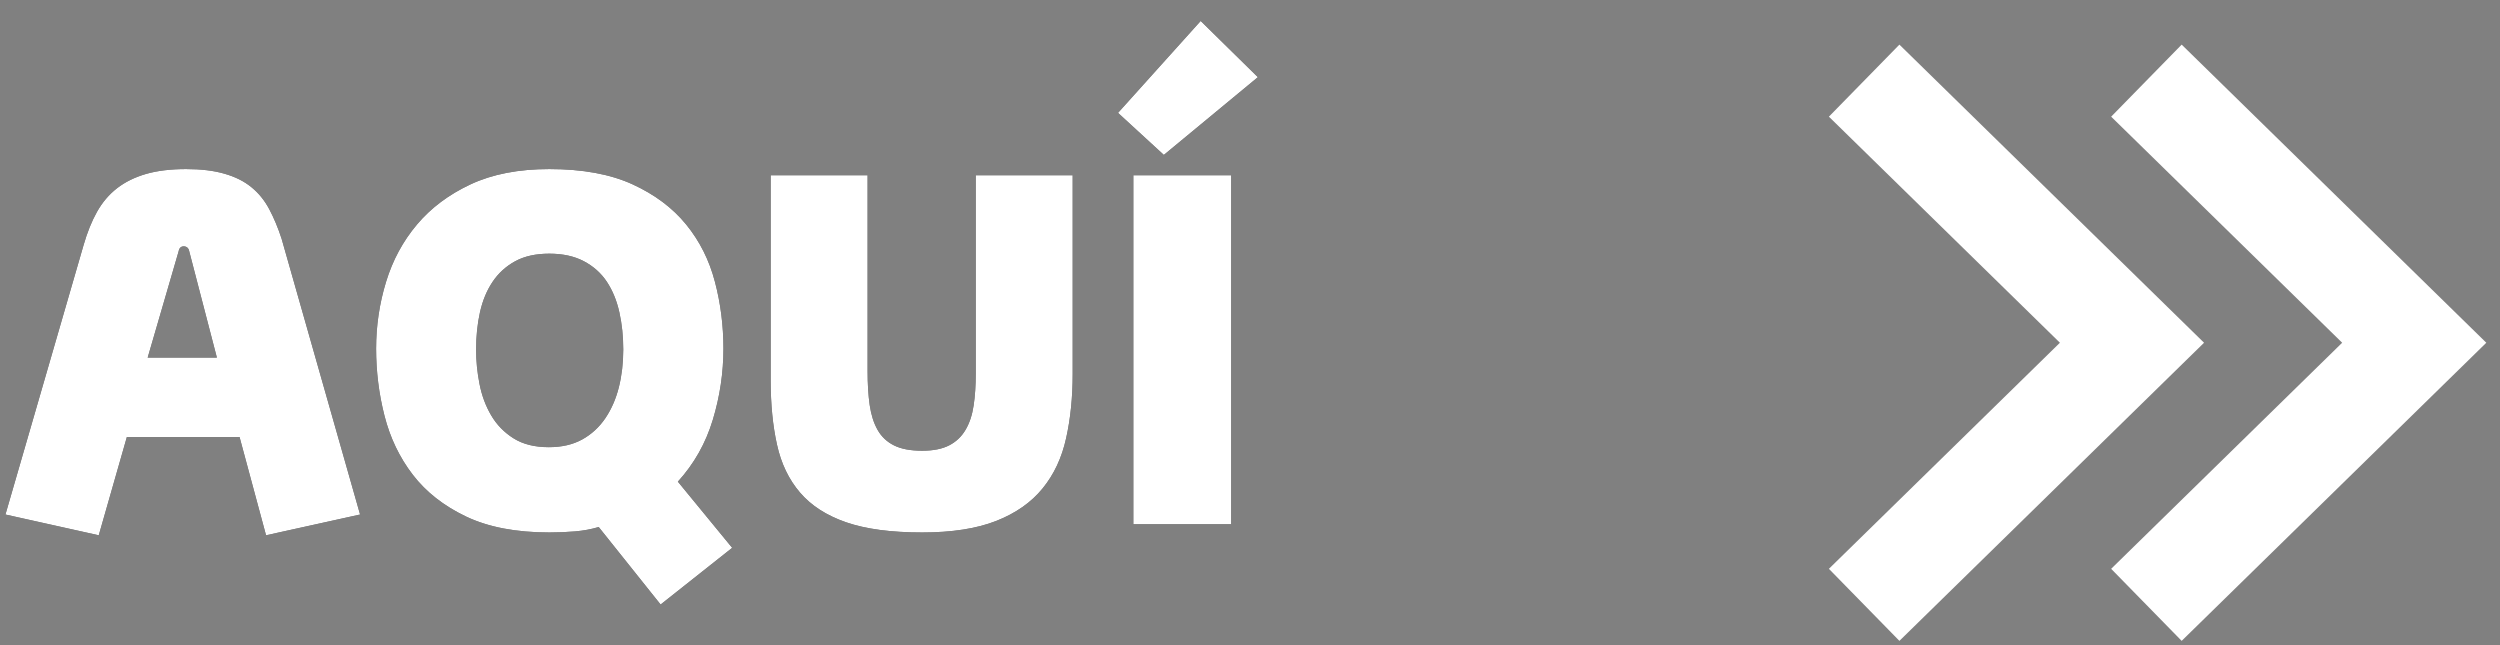 <?xml version="1.0" encoding="UTF-8"?>
<svg width="62px" height="16px" viewBox="0 0 62 16" version="1.1" xmlns="http://www.w3.org/2000/svg" xmlns:xlink="http://www.w3.org/1999/xlink">
    <rect x="0" y="0" width="62" height="16" fill="#808080" stroke="none"/>
    <!-- Generator: Sketch 52.5 (67469) - http://www.bohemiancoding.com/sketch -->
    <title>Group</title>
    <desc>Created with Sketch.</desc>
    <defs>
        <path d="M14.135,20.76 L16.074,14.074 C16.164,13.762 16.274,13.488 16.405,13.254 C16.536,13.02 16.702,12.824 16.903,12.668 C17.104,12.512 17.345,12.394 17.624,12.313 C17.903,12.233 18.234,12.193 18.617,12.193 C18.984,12.193 19.301,12.231 19.566,12.308 C19.832,12.384 20.055,12.495 20.234,12.642 C20.414,12.788 20.562,12.97 20.677,13.187 C20.792,13.403 20.895,13.648 20.984,13.922 L22.93,20.76 L20.598,21.275 L19.941,18.838 L17.146,18.838 L16.449,21.275 L14.135,20.76 Z M17.662,16.869 L19.379,16.869 L18.693,14.232 C18.678,14.154 18.633,14.113 18.559,14.109 C18.488,14.109 18.445,14.15 18.43,14.232 L17.662,16.869 Z M23.328,16.646 C23.328,16.08 23.41,15.528 23.574,14.991 C23.738,14.454 23.994,13.979 24.342,13.567 C24.689,13.155 25.133,12.823 25.672,12.571 C26.211,12.319 26.861,12.193 27.623,12.193 C28.447,12.193 29.135,12.319 29.686,12.571 C30.236,12.823 30.68,13.155 31.016,13.567 C31.352,13.979 31.59,14.453 31.73,14.988 C31.871,15.523 31.941,16.076 31.941,16.646 C31.941,17.24 31.854,17.828 31.678,18.41 C31.502,18.992 31.213,19.504 30.811,19.945 L32.158,21.586 L30.383,22.992 L28.848,21.07 C28.664,21.125 28.468,21.161 28.259,21.179 C28.05,21.196 27.838,21.205 27.623,21.205 C26.799,21.205 26.11,21.073 25.558,20.81 C25.005,20.546 24.564,20.2 24.236,19.772 C23.908,19.345 23.675,18.858 23.536,18.313 C23.397,17.769 23.328,17.213 23.328,16.646 Z M25.807,16.67 C25.807,16.951 25.835,17.235 25.892,17.522 C25.948,17.81 26.045,18.069 26.182,18.302 C26.318,18.534 26.503,18.724 26.735,18.87 C26.968,19.017 27.26,19.09 27.611,19.09 C27.932,19.09 28.207,19.026 28.438,18.899 C28.668,18.772 28.859,18.597 29.012,18.372 C29.164,18.147 29.276,17.89 29.349,17.599 C29.421,17.308 29.457,16.998 29.457,16.67 C29.457,16.342 29.425,16.033 29.36,15.744 C29.296,15.455 29.192,15.203 29.05,14.988 C28.907,14.773 28.718,14.604 28.481,14.479 C28.245,14.354 27.959,14.291 27.623,14.291 C27.287,14.291 27.005,14.354 26.776,14.479 C26.548,14.604 26.361,14.773 26.217,14.988 C26.072,15.203 25.968,15.455 25.903,15.744 C25.839,16.033 25.807,16.342 25.807,16.67 Z M33.113,17.438 L33.113,12.346 L35.516,12.346 L35.516,17.197 C35.516,17.518 35.533,17.8 35.568,18.044 C35.604,18.288 35.669,18.494 35.765,18.662 C35.86,18.83 35.996,18.958 36.172,19.046 C36.348,19.134 36.58,19.178 36.869,19.178 C37.143,19.178 37.365,19.134 37.537,19.046 C37.709,18.958 37.845,18.83 37.944,18.662 C38.044,18.494 38.111,18.292 38.146,18.056 C38.182,17.819 38.199,17.553 38.199,17.256 L38.199,12.346 L40.602,12.346 L40.602,17.279 C40.602,17.854 40.548,18.383 40.44,18.867 C40.333,19.352 40.139,19.767 39.857,20.112 C39.576,20.458 39.193,20.727 38.709,20.918 C38.225,21.109 37.611,21.205 36.869,21.205 C36.1,21.205 35.472,21.121 34.985,20.953 C34.499,20.785 34.117,20.539 33.84,20.215 C33.562,19.891 33.372,19.494 33.269,19.025 C33.165,18.557 33.113,18.027 33.113,17.438 Z M41.727,10.799 L43.777,8.52 L45.195,9.914 L42.863,11.842 L41.727,10.799 Z M42.107,21 L42.107,12.346 L44.533,12.346 L44.533,21 L42.107,21 Z" id="path-1"></path>
    </defs>
    <g id="Page-1" stroke="none" stroke-width="1" fill="none" fill-rule="evenodd">
        <g id="Group" transform="translate(-14, -8)">
            <rect id="Rectangle" fill-opacity="0" fill="#CF2F39" x="0" y="0" width="87" height="33"></rect>
            <g id="AQUÍ">
                <use fill="#000000" xlink:href="#path-1"></use>
                <use fill="#FFFFFF" xlink:href="#path-1"></use>
            </g>
            <polyline id="Rectangle_2_copy_5" stroke="#FFFFFF" stroke-width="2.5" points="60.231 10 66.873 16.5 60.231 23"></polyline>
            <polyline id="Rectangle_2_copy_6" stroke="#FFFFFF" stroke-width="2.5" points="67.231 10 73.873 16.5 67.231 23"></polyline>
        </g>
    </g>
</svg>
